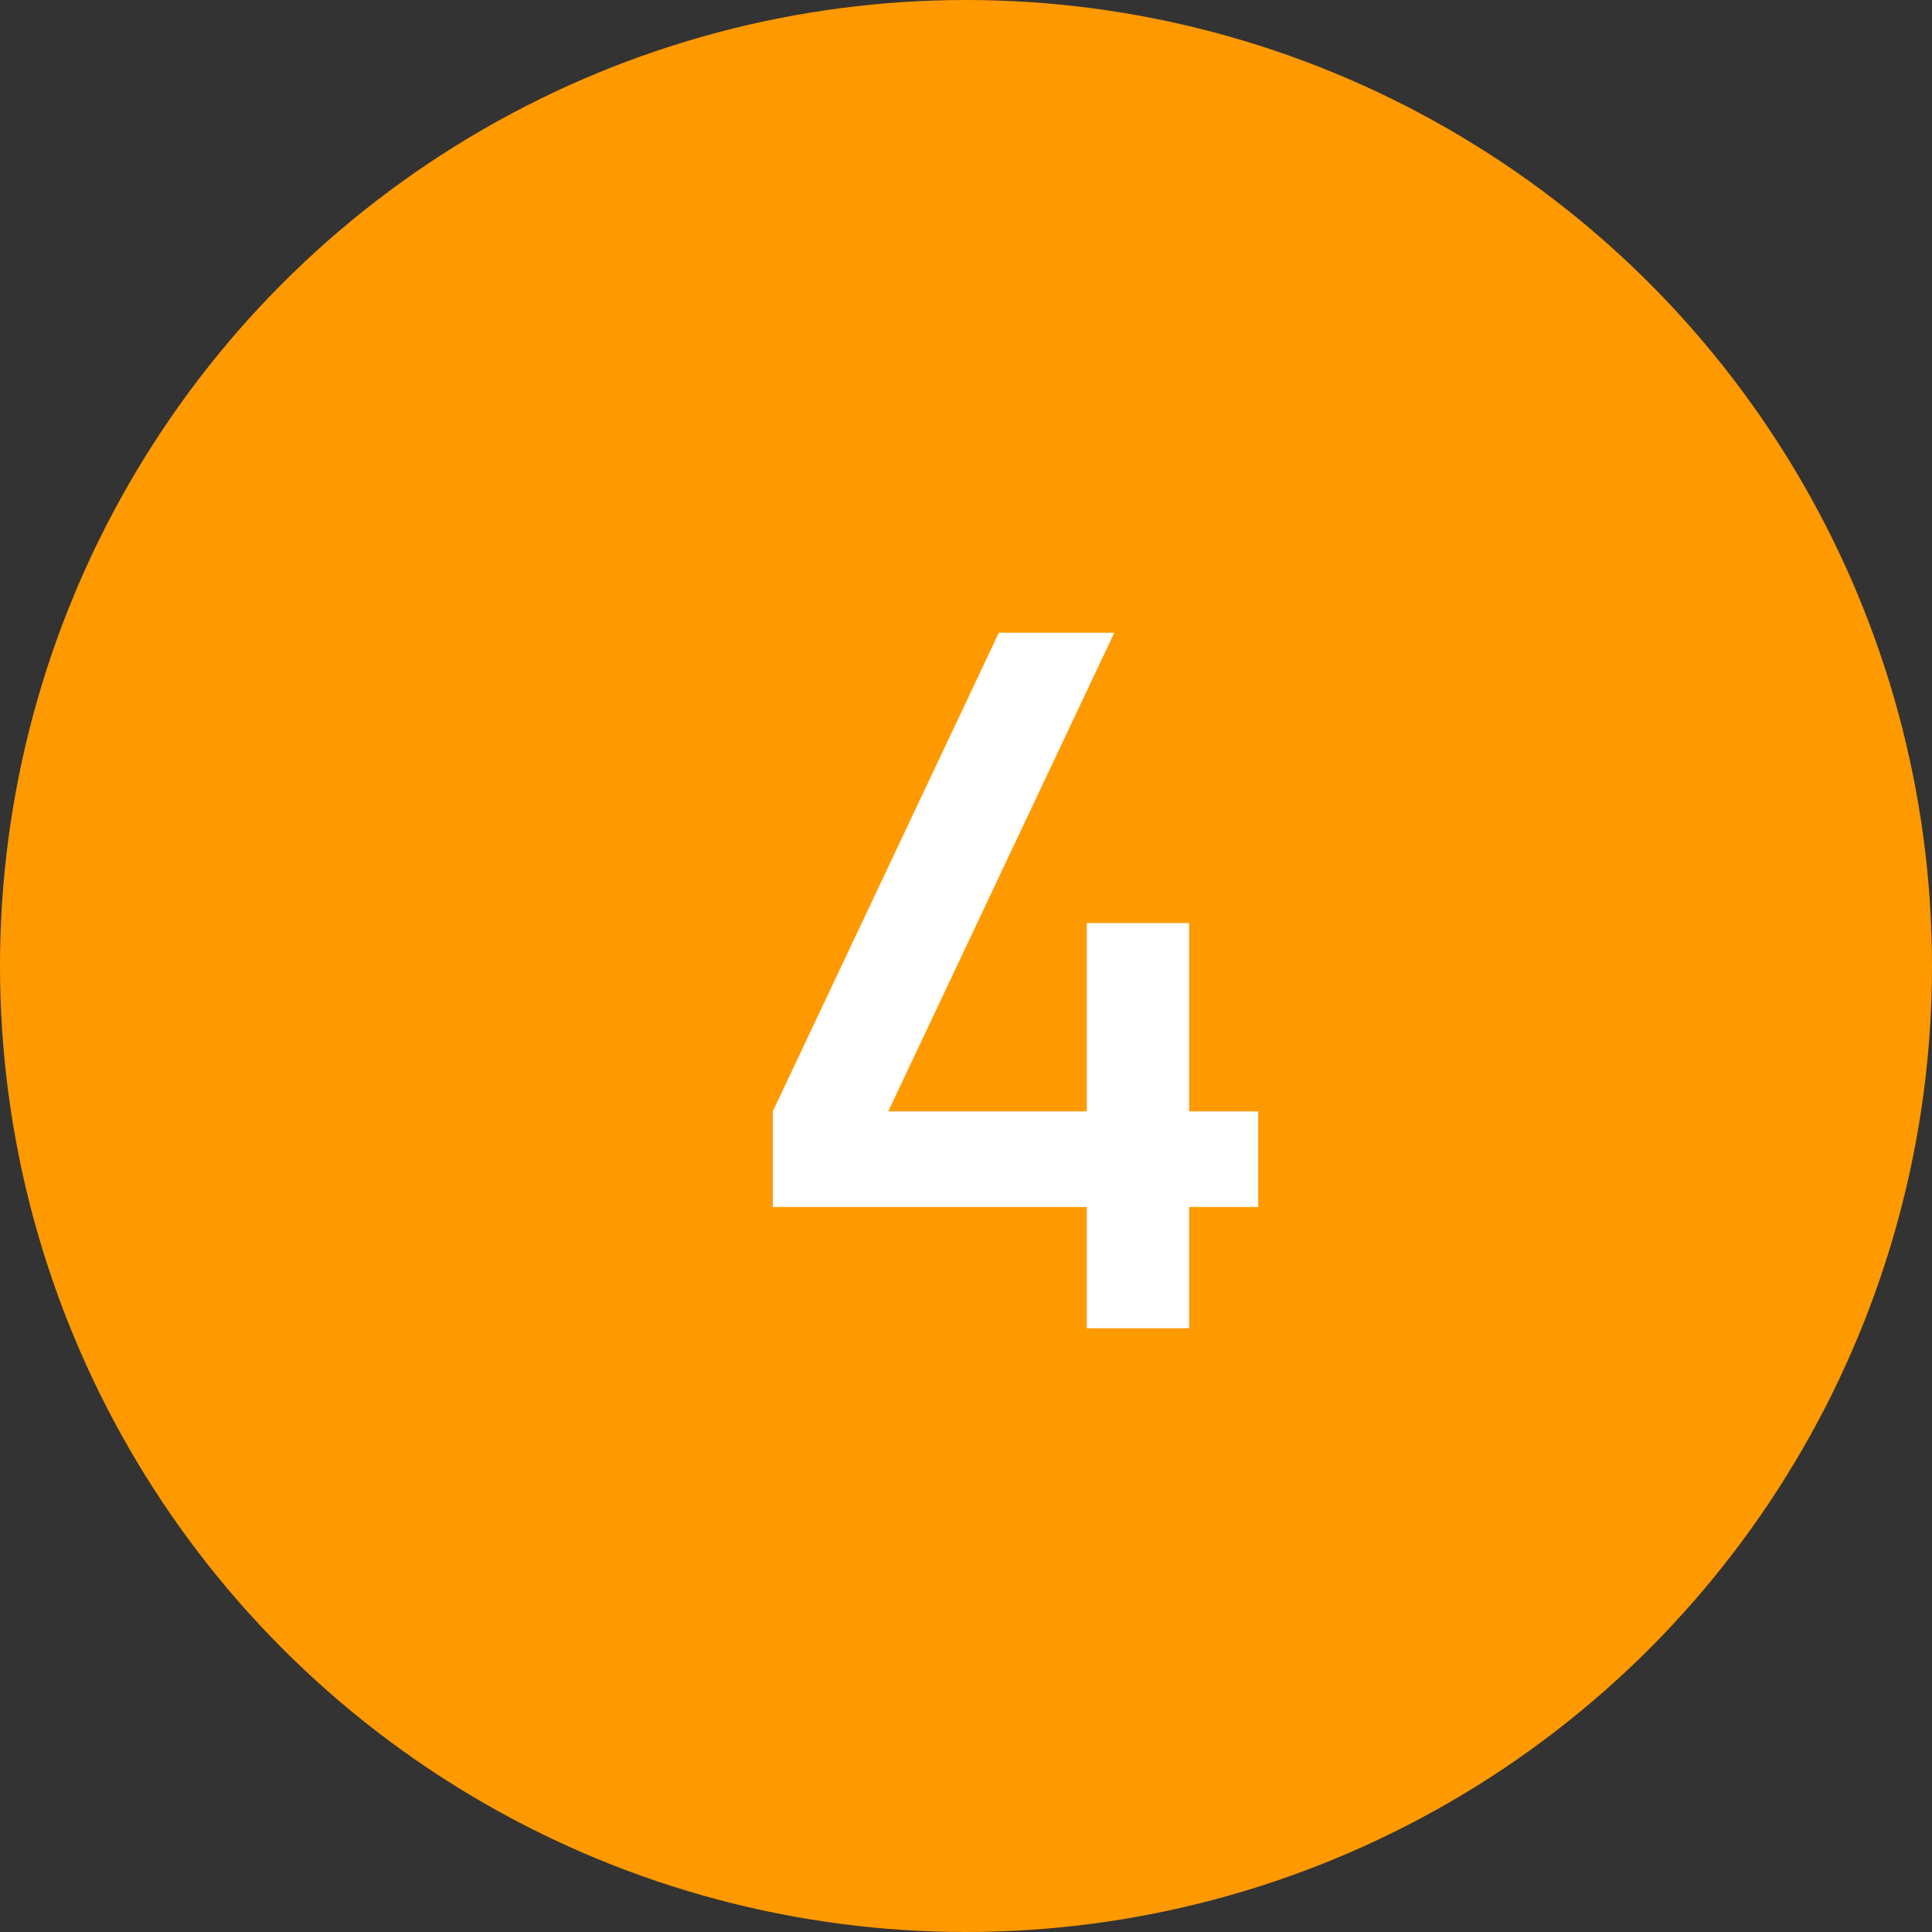 <svg width="32" height="32" viewBox="0 0 32 32" fill="none" xmlns="http://www.w3.org/2000/svg">
<rect x="0" y="0" width="32" height="32" fill="#333333" stroke="none"/>
<circle cx="16" cy="16" r="16" fill="#FF9900"/>
<path d="M18 22H19.696V19.992H20.84V18.408H19.696V15.288H18V18.408H14.712L18.456 10.48H16.544L12.8 18.408V19.992H18V22Z" fill="white"/>
</svg>
